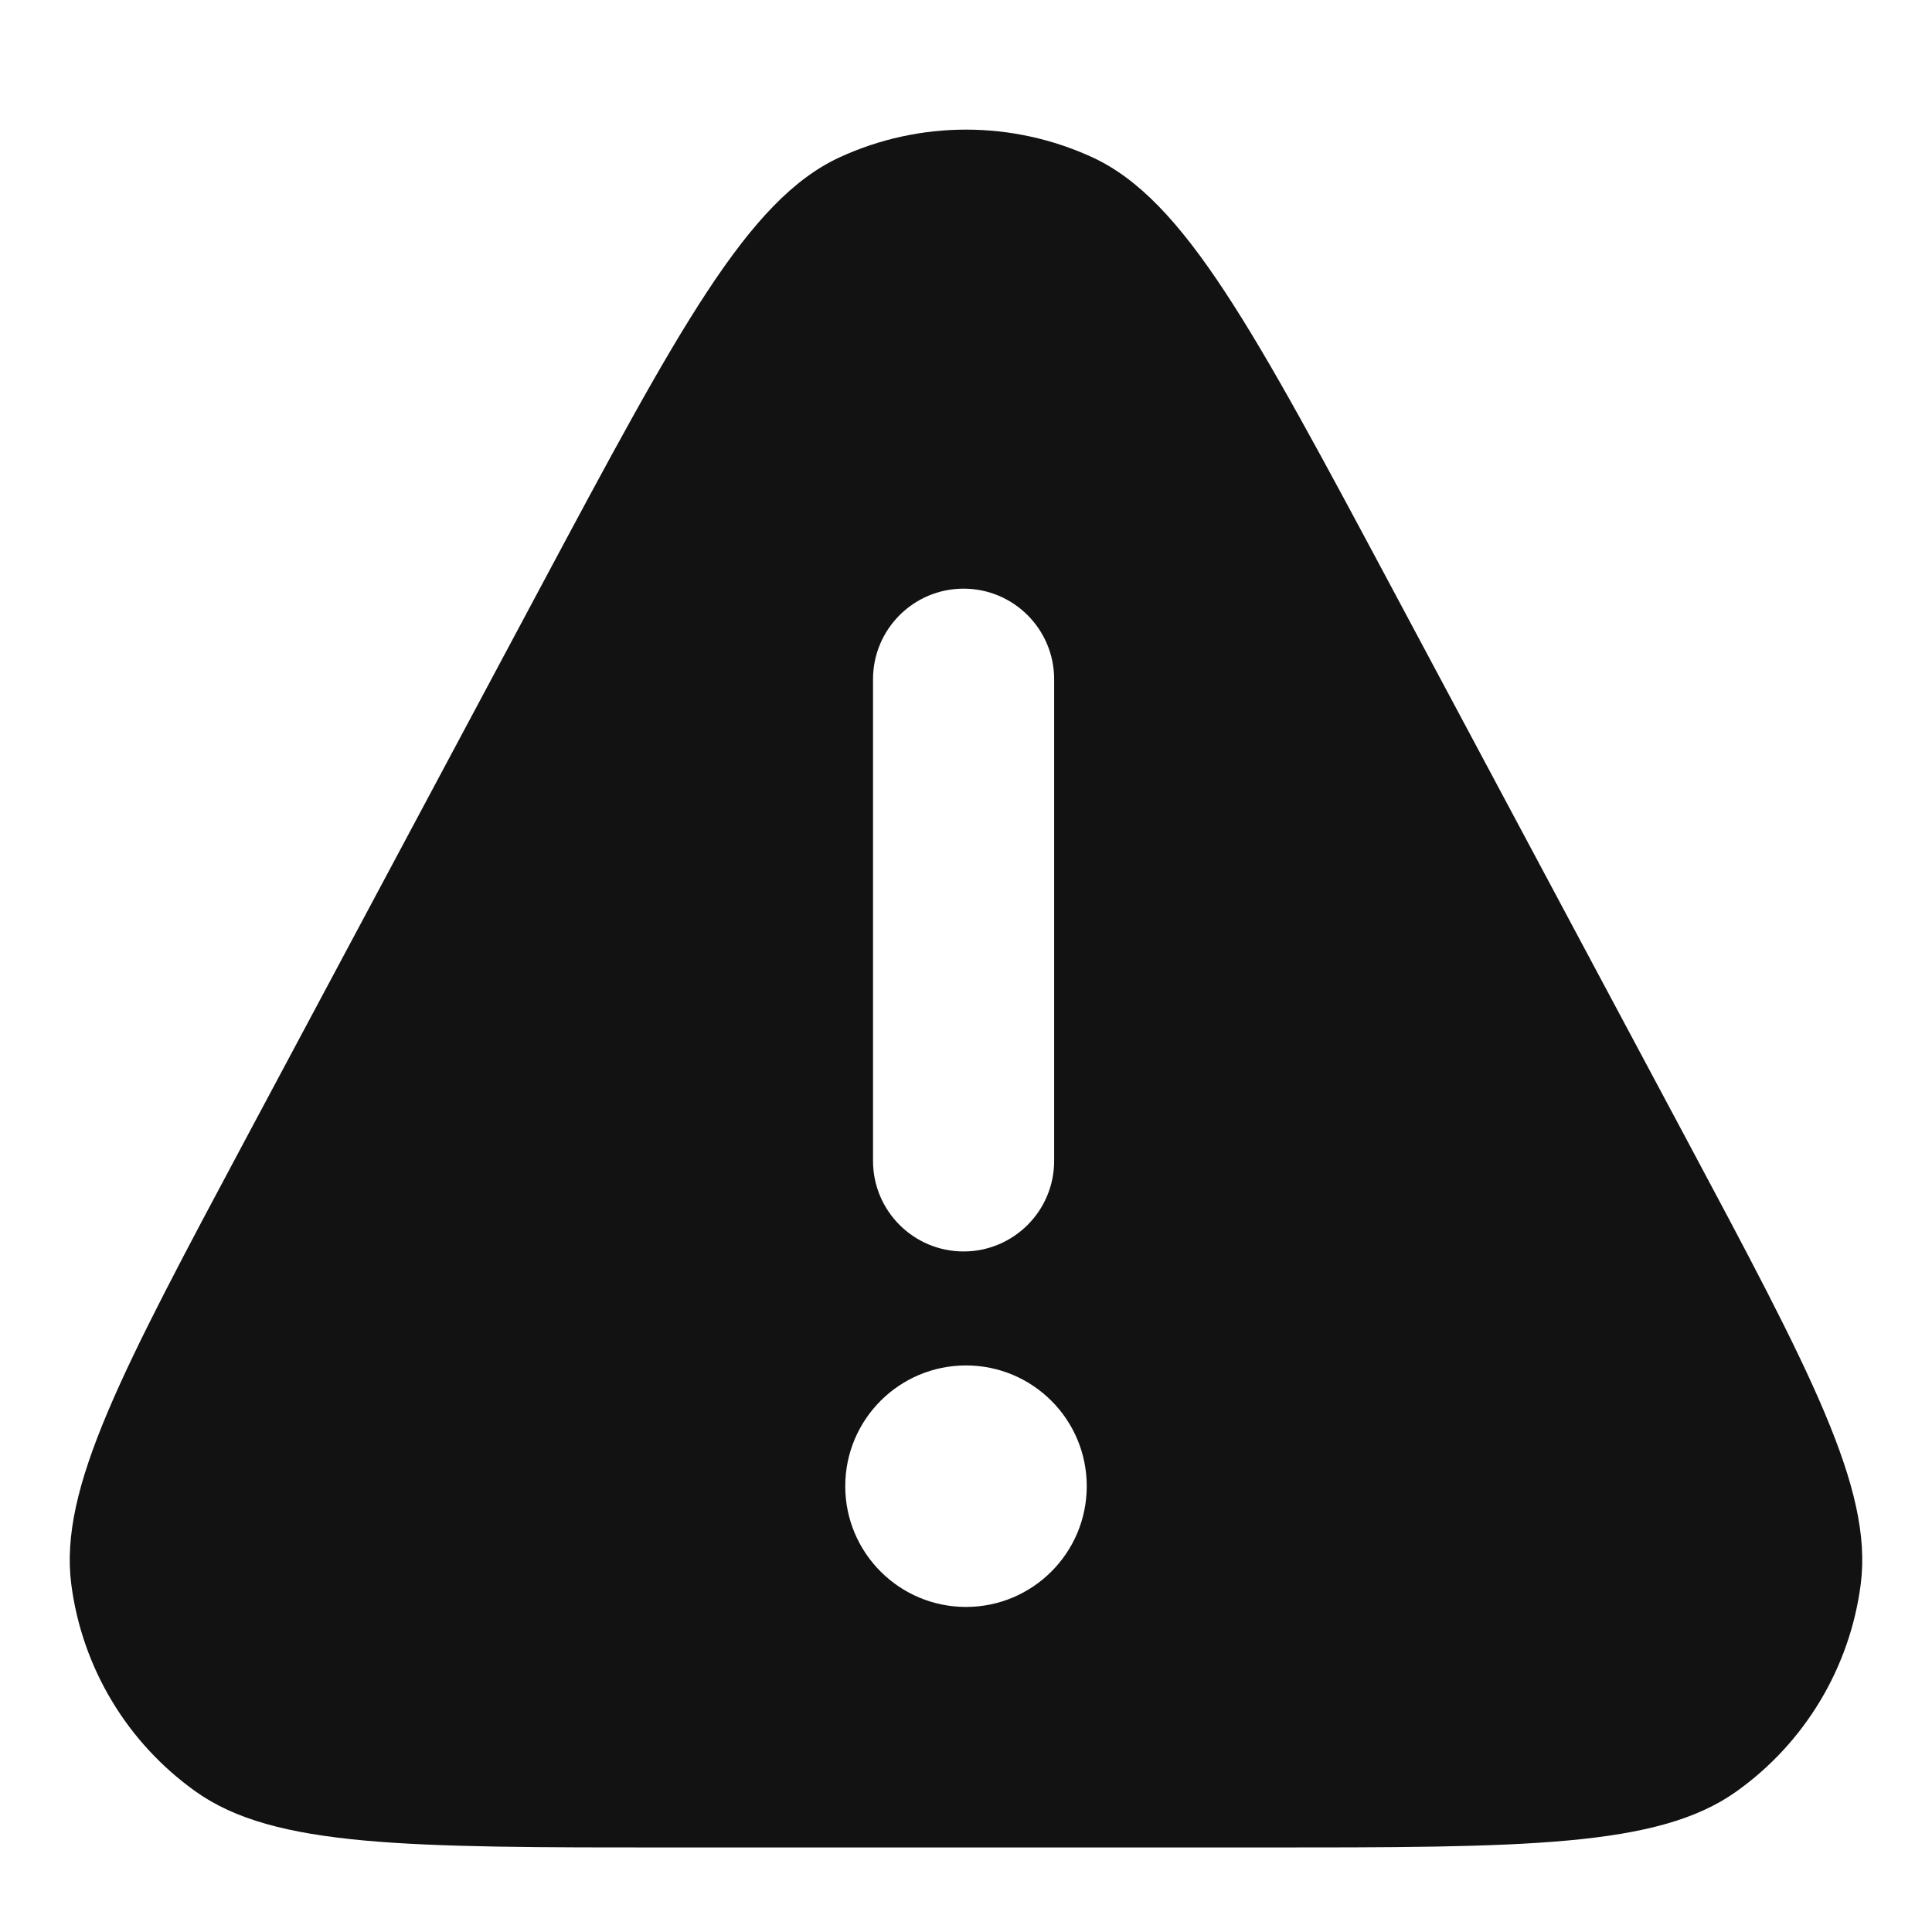 <svg width="16" height="16" viewBox="0 0 16 16" fill="none" xmlns="http://www.w3.org/2000/svg">
<path fill-rule="evenodd" clip-rule="evenodd" d="M4.472 4.871C5.618 2.727 6.191 1.655 6.953 1.303C7.617 0.997 8.383 0.997 9.047 1.303C9.809 1.655 10.382 2.727 11.528 4.871L13.956 9.415C14.993 11.356 15.511 12.326 15.41 13.118C15.321 13.81 14.947 14.433 14.379 14.837C13.729 15.3 12.628 15.3 10.428 15.3H5.572C3.372 15.3 2.271 15.3 1.621 14.837C1.053 14.433 0.679 13.81 0.59 13.118C0.489 12.326 1.007 11.356 2.044 9.415L4.472 4.871ZM7 12.308C7 11.755 7.448 11.308 8 11.308C8.552 11.308 9 11.755 9 12.308C9 12.86 8.552 13.308 8 13.308C7.448 13.308 7 12.86 7 12.308ZM7.23 9.614C7.23 10.028 7.566 10.364 7.98 10.364C8.394 10.364 8.73 10.028 8.73 9.614V5.625C8.73 5.211 8.394 4.875 7.98 4.875C7.566 4.875 7.23 5.211 7.23 5.625V9.614Z" fill="#121212"/>
</svg>
